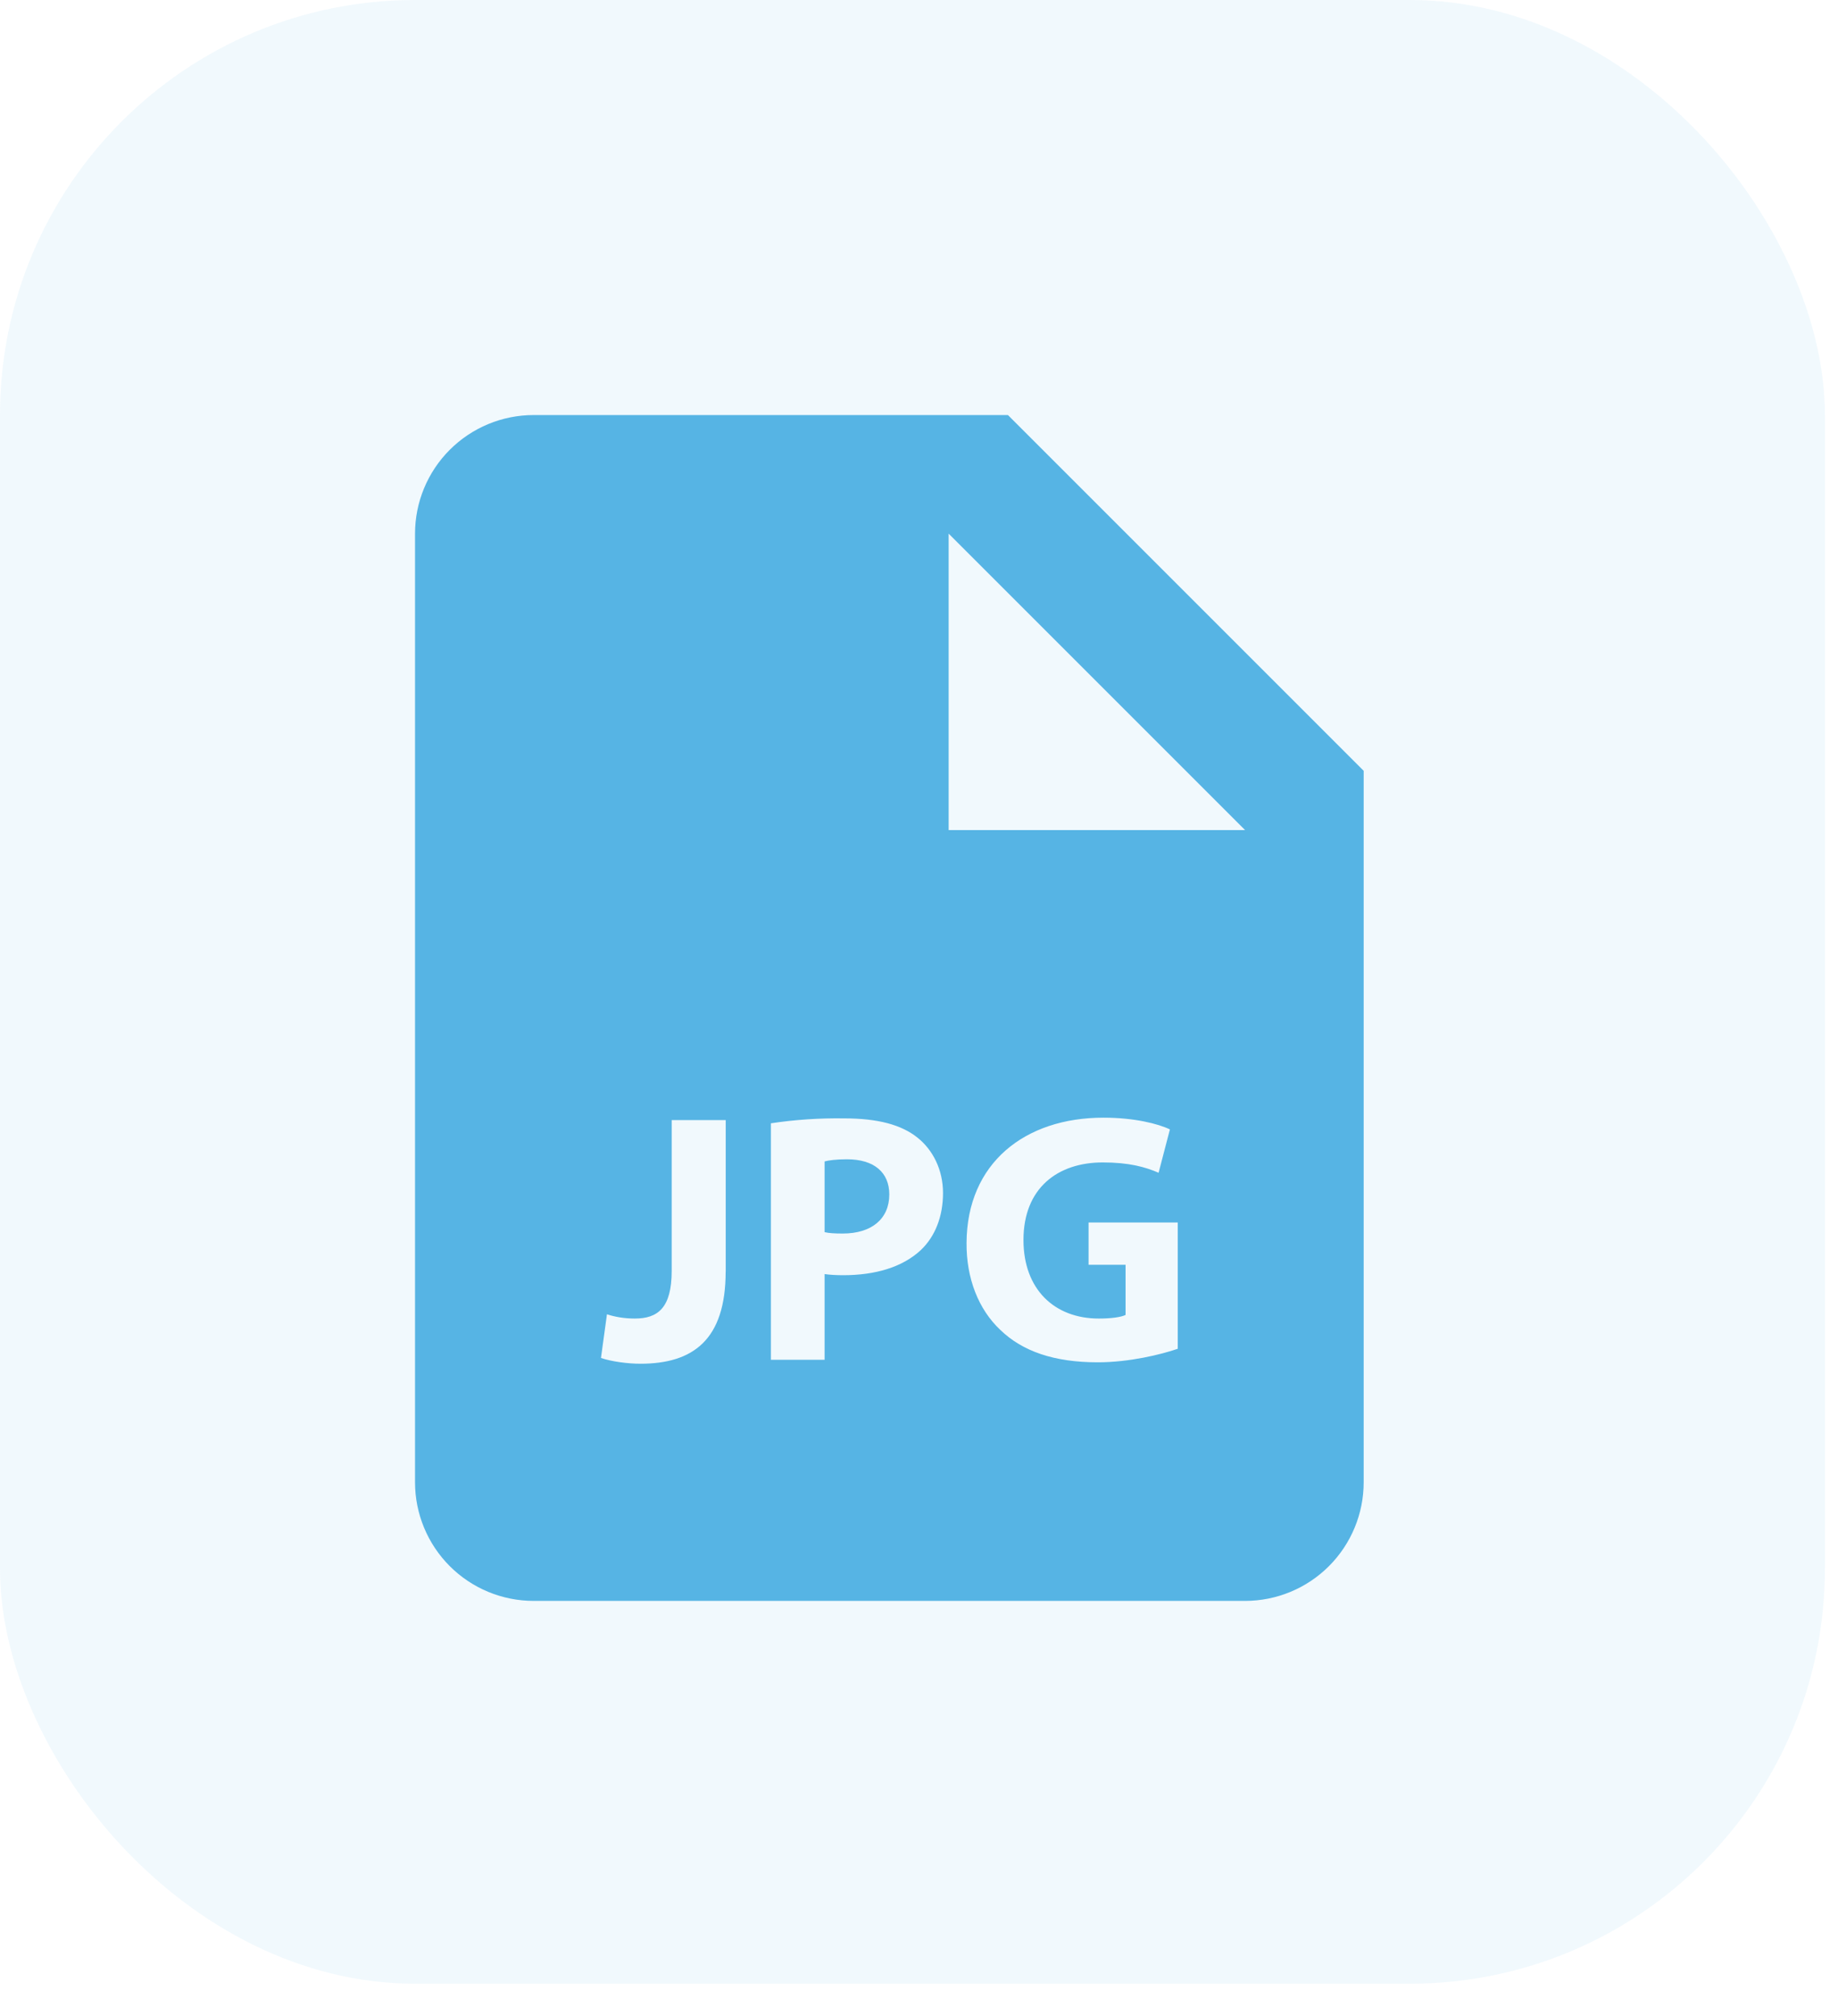 <svg width="31" height="34" viewBox="0 0 31 34" fill="none" xmlns="http://www.w3.org/2000/svg">
<rect width="30.779" height="33.456" rx="7" fill="#56B4E4" fill-opacity="0.08"/>
<path d="M17 7H9C8.47 7 7.961 7.211 7.586 7.586C7.211 7.961 7 8.47 7 9V25C7 25.53 7.211 26.039 7.586 26.414C7.961 26.789 8.47 27 9 27H21C21.53 27 22.039 26.789 22.414 26.414C22.789 26.039 23 25.53 23 25V13L17 7ZM12.239 21.446C12.239 22.598 11.688 23 10.801 23C10.591 23 10.315 22.964 10.136 22.903L10.237 22.166C10.364 22.208 10.526 22.238 10.706 22.238C11.09 22.238 11.329 22.064 11.329 21.434V18.891H12.24V21.446H12.239ZM15.533 21.081C15.22 21.374 14.76 21.507 14.22 21.507C14.1 21.507 13.992 21.5 13.908 21.488V22.933H13.002V18.945C13.411 18.883 13.824 18.856 14.238 18.862C14.801 18.862 15.203 18.969 15.472 19.185C15.731 19.389 15.905 19.725 15.905 20.121C15.905 20.517 15.772 20.853 15.533 21.081ZM19.864 22.748C19.584 22.844 19.049 22.976 18.515 22.976C17.778 22.976 17.244 22.79 16.872 22.43C16.501 22.082 16.297 21.555 16.302 20.961C16.309 19.617 17.285 18.85 18.611 18.85C19.132 18.85 19.535 18.953 19.732 19.048L19.541 19.779C19.319 19.683 19.044 19.605 18.6 19.605C17.839 19.605 17.262 20.037 17.262 20.913C17.262 21.746 17.785 22.238 18.533 22.238C18.744 22.238 18.911 22.214 18.984 22.177V21.331H18.36V20.618H19.864V22.748ZM17 14H16V9L21 14H17Z" fill="#56B4E4"/>
<path d="M14.285 19.552C14.099 19.552 13.973 19.57 13.908 19.588V20.781C13.985 20.799 14.082 20.804 14.215 20.804C14.699 20.804 14.999 20.558 14.999 20.145C14.999 19.773 14.742 19.552 14.285 19.552Z" fill="#56B4E4"/>
</svg>
